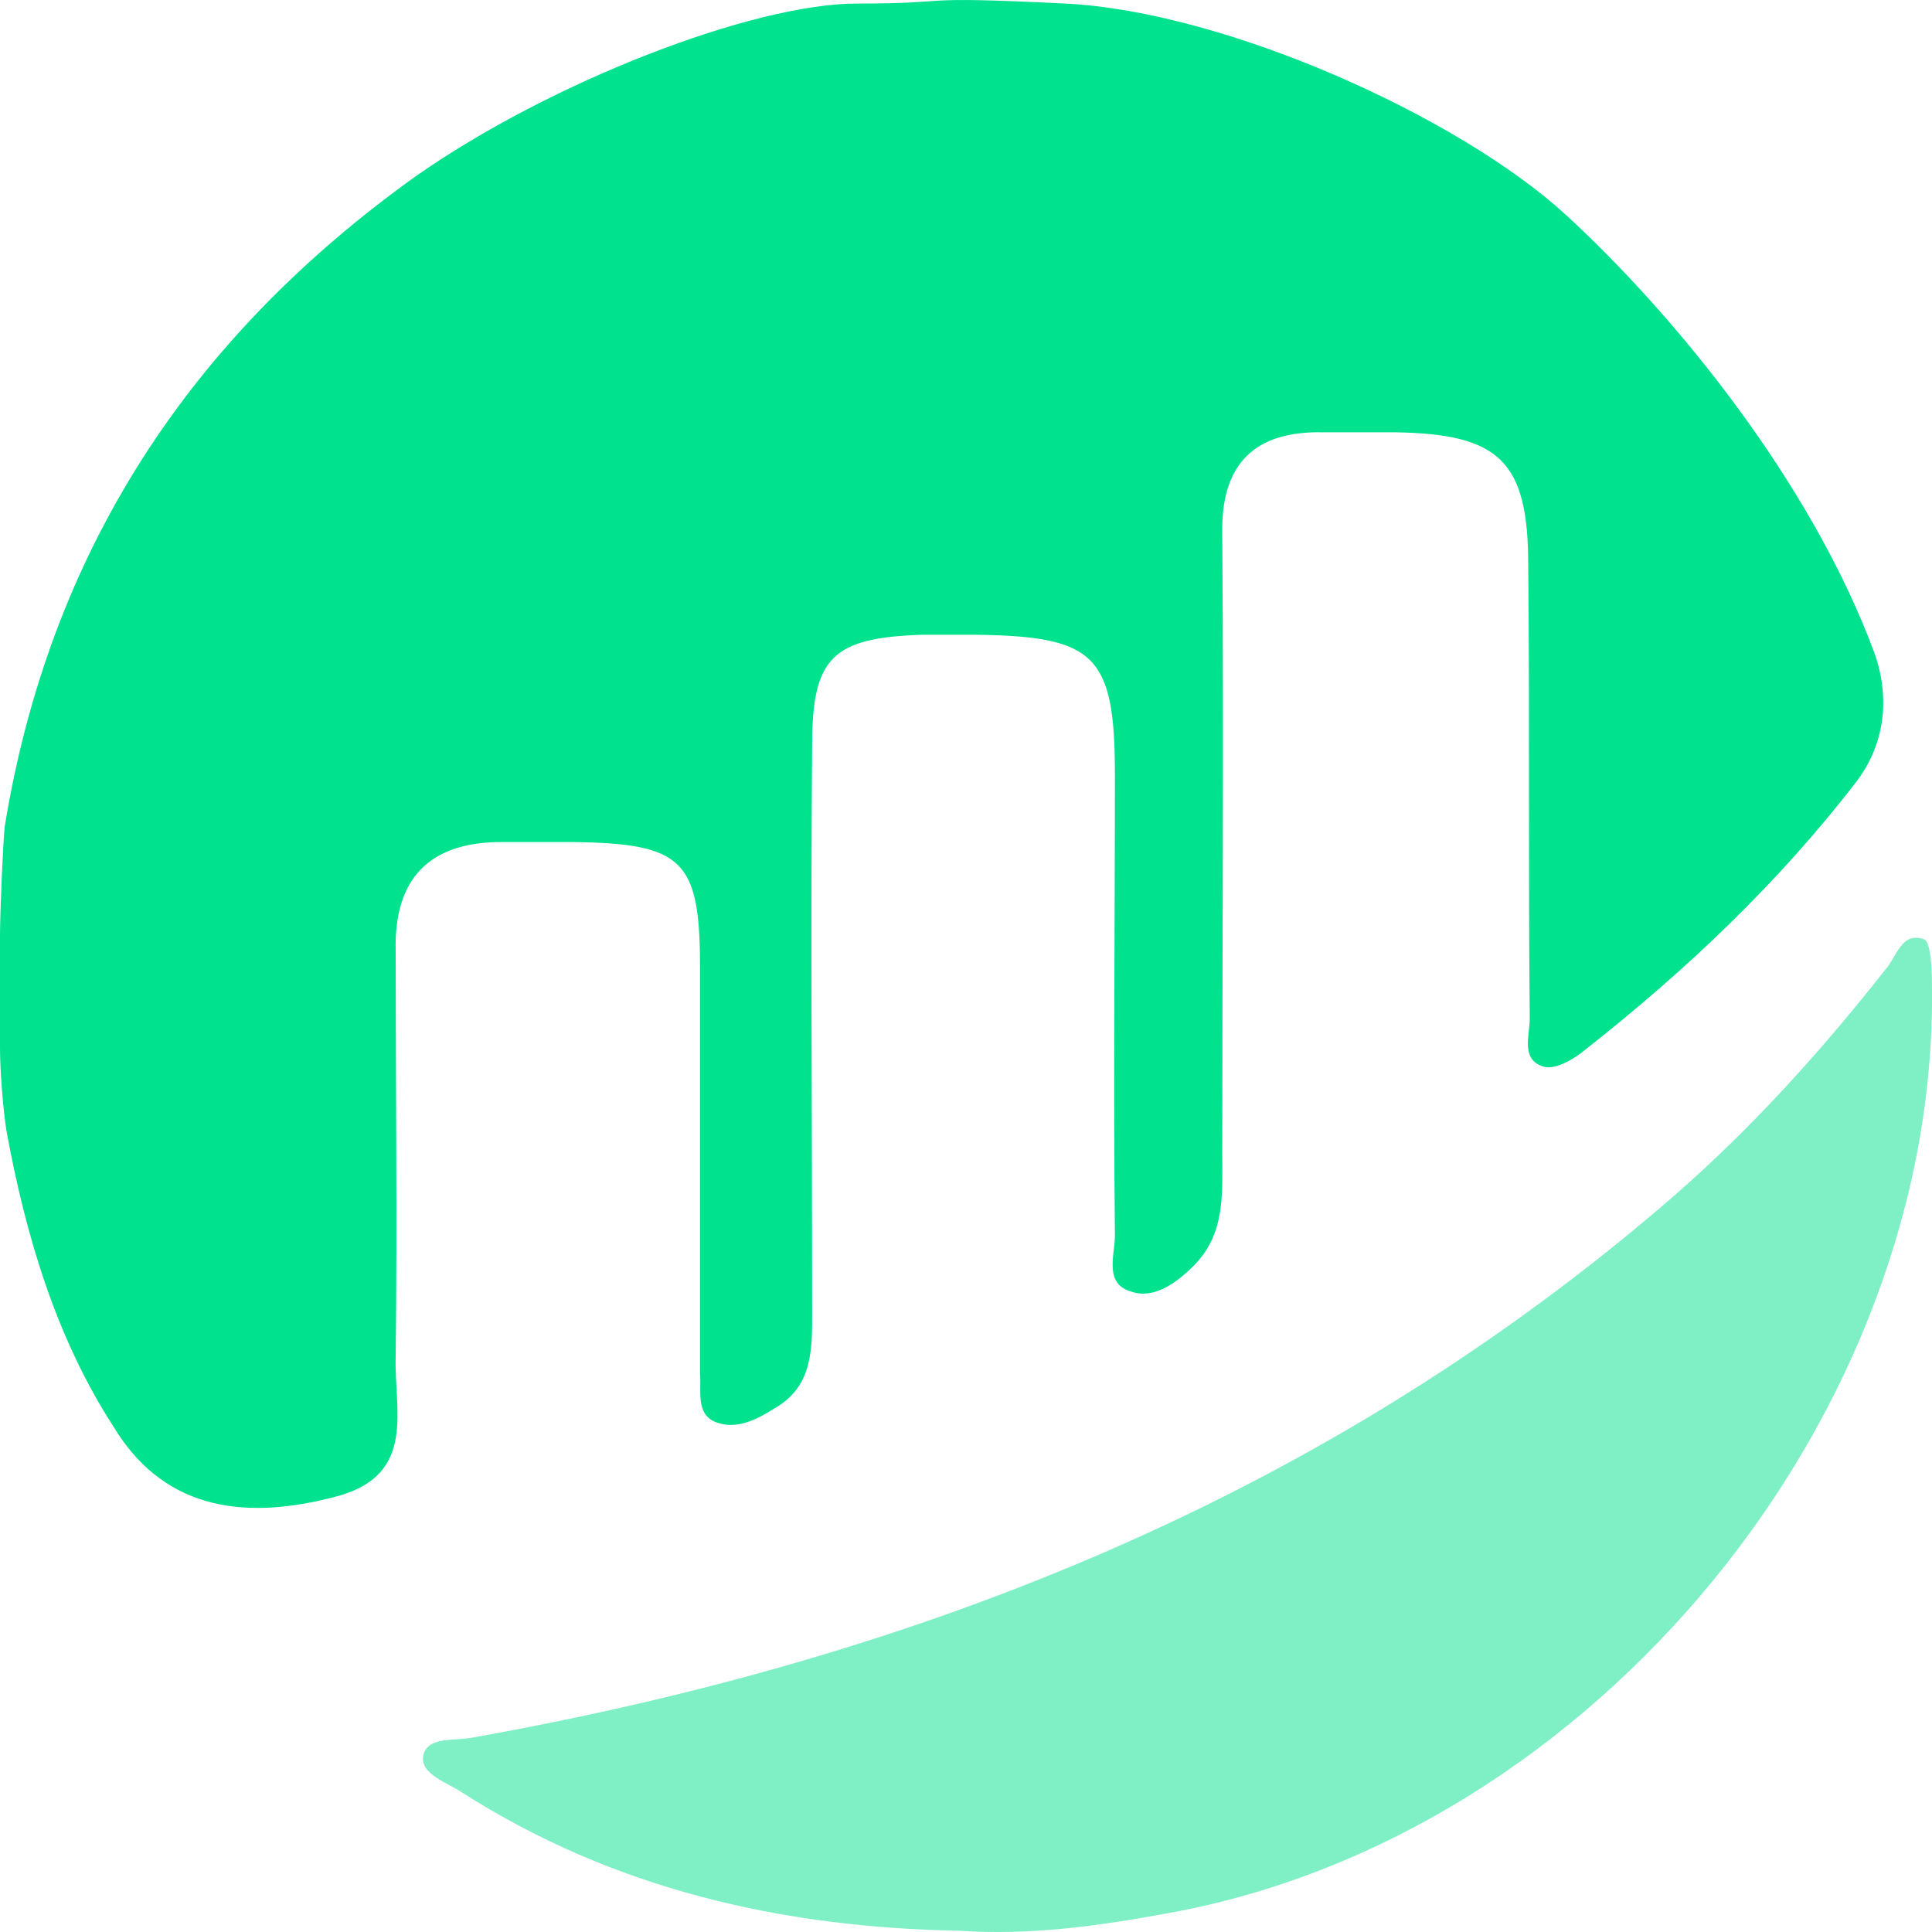 <svg width="25" height="25" viewBox="0 0 25 25" fill="none" xmlns="http://www.w3.org/2000/svg">
<path d="M13.784 0.046C15.857 0.149 18.883 1.51 20.272 2.789C21.661 4.068 23.423 6.213 24.252 8.441C24.459 9.019 24.397 9.617 24.024 10.112C23.008 11.432 21.806 12.566 20.521 13.577C20.376 13.701 20.127 13.845 19.982 13.804C19.671 13.722 19.795 13.392 19.795 13.185C19.775 11.226 19.795 9.266 19.775 7.307C19.775 5.966 19.402 5.615 18.054 5.594C17.743 5.594 17.432 5.594 17.122 5.594C16.23 5.574 15.795 6.007 15.816 6.915C15.836 9.596 15.816 12.278 15.816 14.938C15.816 15.454 15.857 15.97 15.443 16.382C15.214 16.609 14.924 16.816 14.634 16.712C14.282 16.609 14.427 16.238 14.427 15.991C14.406 14.01 14.427 12.009 14.427 10.029C14.427 8.482 14.178 8.235 12.644 8.214C12.396 8.214 12.167 8.214 11.919 8.214C10.779 8.255 10.509 8.503 10.509 9.637C10.489 12.071 10.509 14.505 10.509 16.939C10.509 17.434 10.53 17.929 10.032 18.218C9.804 18.363 9.535 18.507 9.265 18.404C8.996 18.301 9.079 17.991 9.058 17.764C9.058 16.011 9.058 14.258 9.058 12.505C9.058 11.123 8.83 10.916 7.421 10.896C7.11 10.896 6.799 10.896 6.488 10.896C5.555 10.896 5.099 11.37 5.12 12.298C5.12 14.052 5.141 15.805 5.12 17.558C5.099 18.239 5.389 19.064 4.394 19.353C3.047 19.724 2.073 19.456 1.472 18.466C0.725 17.311 0.332 15.99 0.083 14.629C0.041 14.361 1.16177e-05 13.866 1.20722e-05 13.556C1.25267e-05 13.247 0 12.422 6.19169e-07 12.113C1.23834e-06 11.803 0.041 10.854 0.062 10.689C0.643 7.141 2.446 4.377 5.389 2.274C7.13 1.057 9.742 0.046 11.09 0.046C12.437 0.046 11.711 -0.057 13.784 0.046Z" fill="#00e28e"/>
<path opacity="0.5" d="M12.417 24.984C10.116 24.942 7.939 24.448 5.97 23.189C5.784 23.066 5.452 22.962 5.473 22.735C5.514 22.467 5.866 22.529 6.094 22.488C11.878 21.457 17.163 19.373 21.661 15.475C22.677 14.588 23.568 13.598 24.397 12.546C24.543 12.381 24.605 12.051 24.895 12.154C24.978 12.175 24.999 12.505 24.999 12.711C25.102 18.301 20.625 23.767 15.111 24.757C14.22 24.922 13.329 25.046 12.417 24.984Z" fill="#00e28e"/>
</svg>
